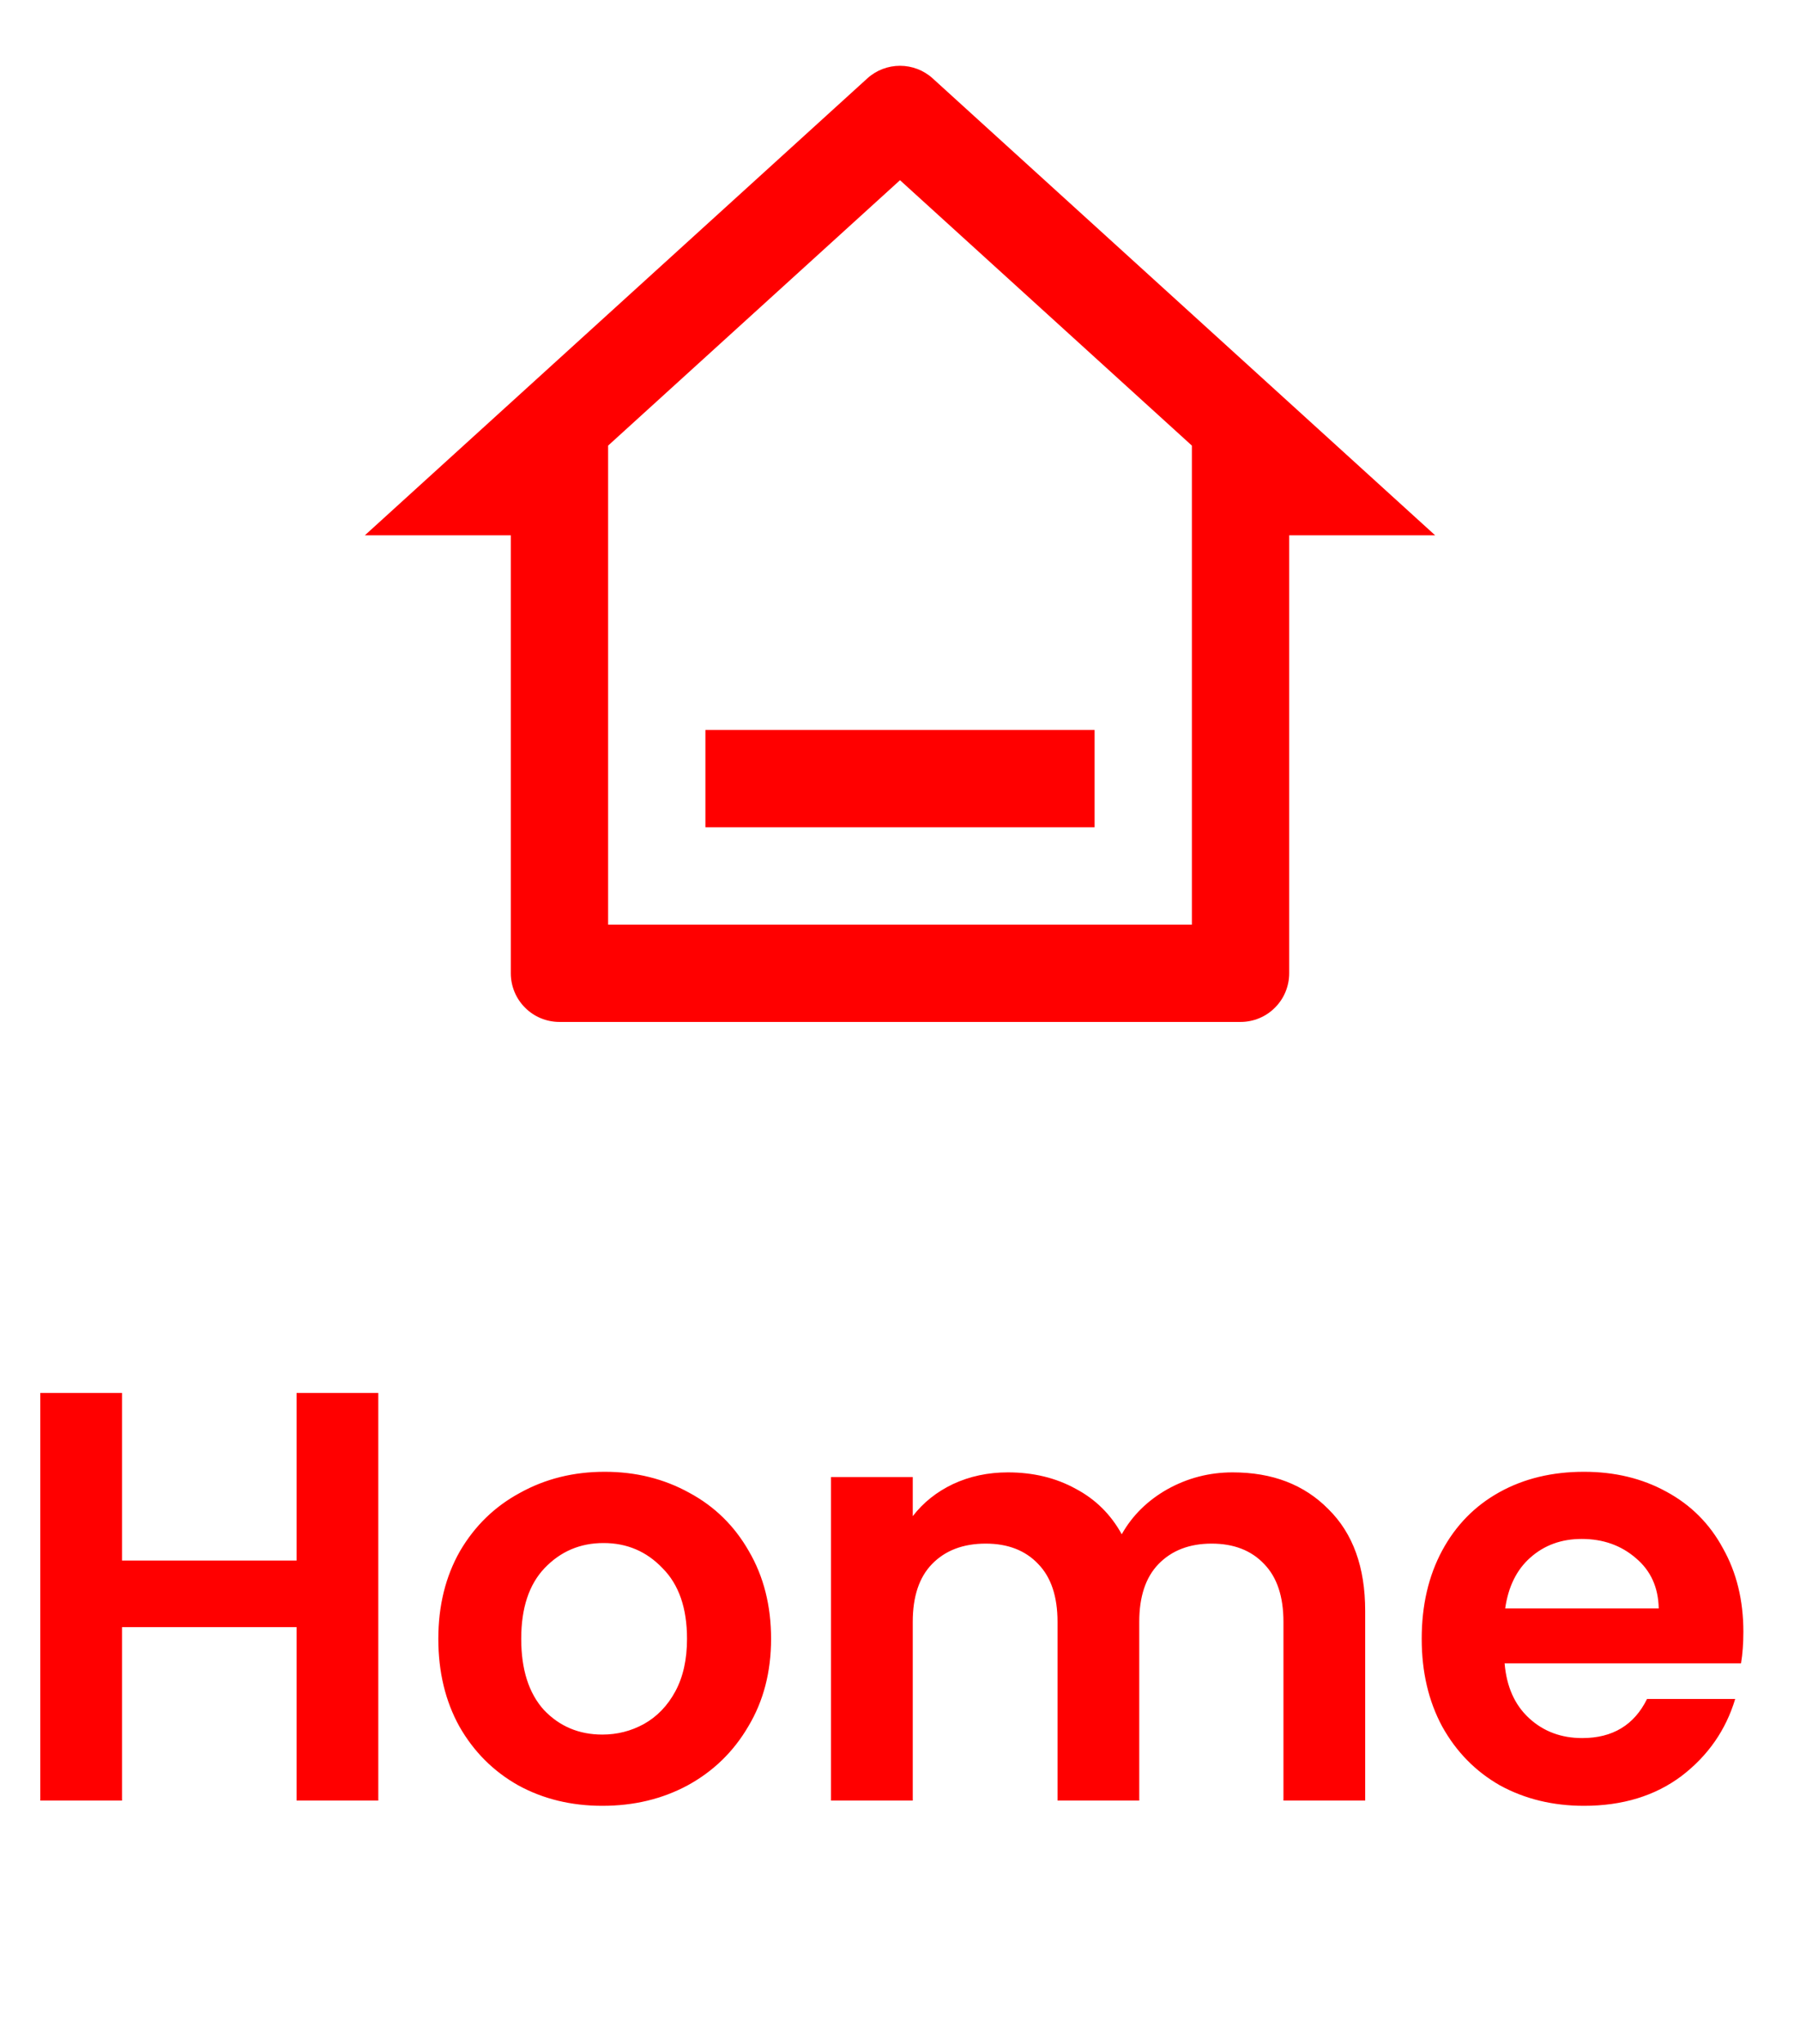 <svg width="37" height="42" viewBox="0 0 37 42" fill="none" xmlns="http://www.w3.org/2000/svg">
<g clip-path="url(#clip0_235_266)">
<path d="M25.5 21H11.5C11.235 21 10.98 20.895 10.793 20.707C10.605 20.52 10.5 20.265 10.5 20V11H7.5L17.827 1.612C18.011 1.444 18.251 1.352 18.5 1.352C18.749 1.352 18.989 1.444 19.173 1.612L29.5 11H26.5V20C26.5 20.265 26.395 20.52 26.207 20.707C26.02 20.895 25.765 21 25.5 21ZM12.5 19H24.5V9.157L18.5 3.703L12.5 9.157V19ZM14.5 15H22.5V17H14.5V15Z" fill="#FF0000"/>
</g>
<path d="M7.776 28.624V37H6.096V33.436H2.508V37H0.828V28.624H2.508V32.068H6.096V28.624H7.776ZM12.382 37.108C11.742 37.108 11.166 36.968 10.654 36.688C10.142 36.4 9.738 35.996 9.442 35.476C9.154 34.956 9.01 34.356 9.01 33.676C9.01 32.996 9.158 32.396 9.454 31.876C9.758 31.356 10.17 30.956 10.69 30.676C11.21 30.388 11.79 30.244 12.43 30.244C13.07 30.244 13.65 30.388 14.17 30.676C14.69 30.956 15.098 31.356 15.394 31.876C15.698 32.396 15.85 32.996 15.85 33.676C15.85 34.356 15.694 34.956 15.382 35.476C15.078 35.996 14.662 36.4 14.134 36.688C13.614 36.968 13.03 37.108 12.382 37.108ZM12.382 35.644C12.686 35.644 12.97 35.572 13.234 35.428C13.506 35.276 13.722 35.052 13.882 34.756C14.042 34.46 14.122 34.1 14.122 33.676C14.122 33.044 13.954 32.56 13.618 32.224C13.29 31.88 12.886 31.708 12.406 31.708C11.926 31.708 11.522 31.88 11.194 32.224C10.874 32.56 10.714 33.044 10.714 33.676C10.714 34.308 10.87 34.796 11.182 35.14C11.502 35.476 11.902 35.644 12.382 35.644ZM25.338 30.256C26.154 30.256 26.81 30.508 27.306 31.012C27.81 31.508 28.062 32.204 28.062 33.1V37H26.382V33.328C26.382 32.808 26.25 32.412 25.986 32.14C25.722 31.86 25.362 31.72 24.906 31.72C24.45 31.72 24.086 31.86 23.814 32.14C23.55 32.412 23.418 32.808 23.418 33.328V37H21.738V33.328C21.738 32.808 21.606 32.412 21.342 32.14C21.078 31.86 20.718 31.72 20.262 31.72C19.798 31.72 19.43 31.86 19.158 32.14C18.894 32.412 18.762 32.808 18.762 33.328V37H17.082V30.352H18.762V31.156C18.978 30.876 19.254 30.656 19.59 30.496C19.934 30.336 20.31 30.256 20.718 30.256C21.238 30.256 21.702 30.368 22.11 30.592C22.518 30.808 22.834 31.12 23.058 31.528C23.274 31.144 23.586 30.836 23.994 30.604C24.41 30.372 24.858 30.256 25.338 30.256ZM35.836 33.532C35.836 33.772 35.82 33.988 35.788 34.18H30.928C30.968 34.66 31.136 35.036 31.432 35.308C31.728 35.58 32.092 35.716 32.524 35.716C33.148 35.716 33.592 35.448 33.856 34.912H35.668C35.476 35.552 35.108 36.08 34.564 36.496C34.02 36.904 33.352 37.108 32.56 37.108C31.92 37.108 31.344 36.968 30.832 36.688C30.328 36.4 29.932 35.996 29.644 35.476C29.364 34.956 29.224 34.356 29.224 33.676C29.224 32.988 29.364 32.384 29.644 31.864C29.924 31.344 30.316 30.944 30.82 30.664C31.324 30.384 31.904 30.244 32.56 30.244C33.192 30.244 33.756 30.38 34.252 30.652C34.756 30.924 35.144 31.312 35.416 31.816C35.696 32.312 35.836 32.884 35.836 33.532ZM34.096 33.052C34.088 32.62 33.932 32.276 33.628 32.02C33.324 31.756 32.952 31.624 32.512 31.624C32.096 31.624 31.744 31.752 31.456 32.008C31.176 32.256 31.004 32.604 30.94 33.052H34.096Z" fill="#FF0000"/>
<defs>
<clipPath id="clip0_235_266">
<rect width="24" height="24" fill="white" transform="translate(6.5)"/>
</clipPath>
</defs>
</svg>
